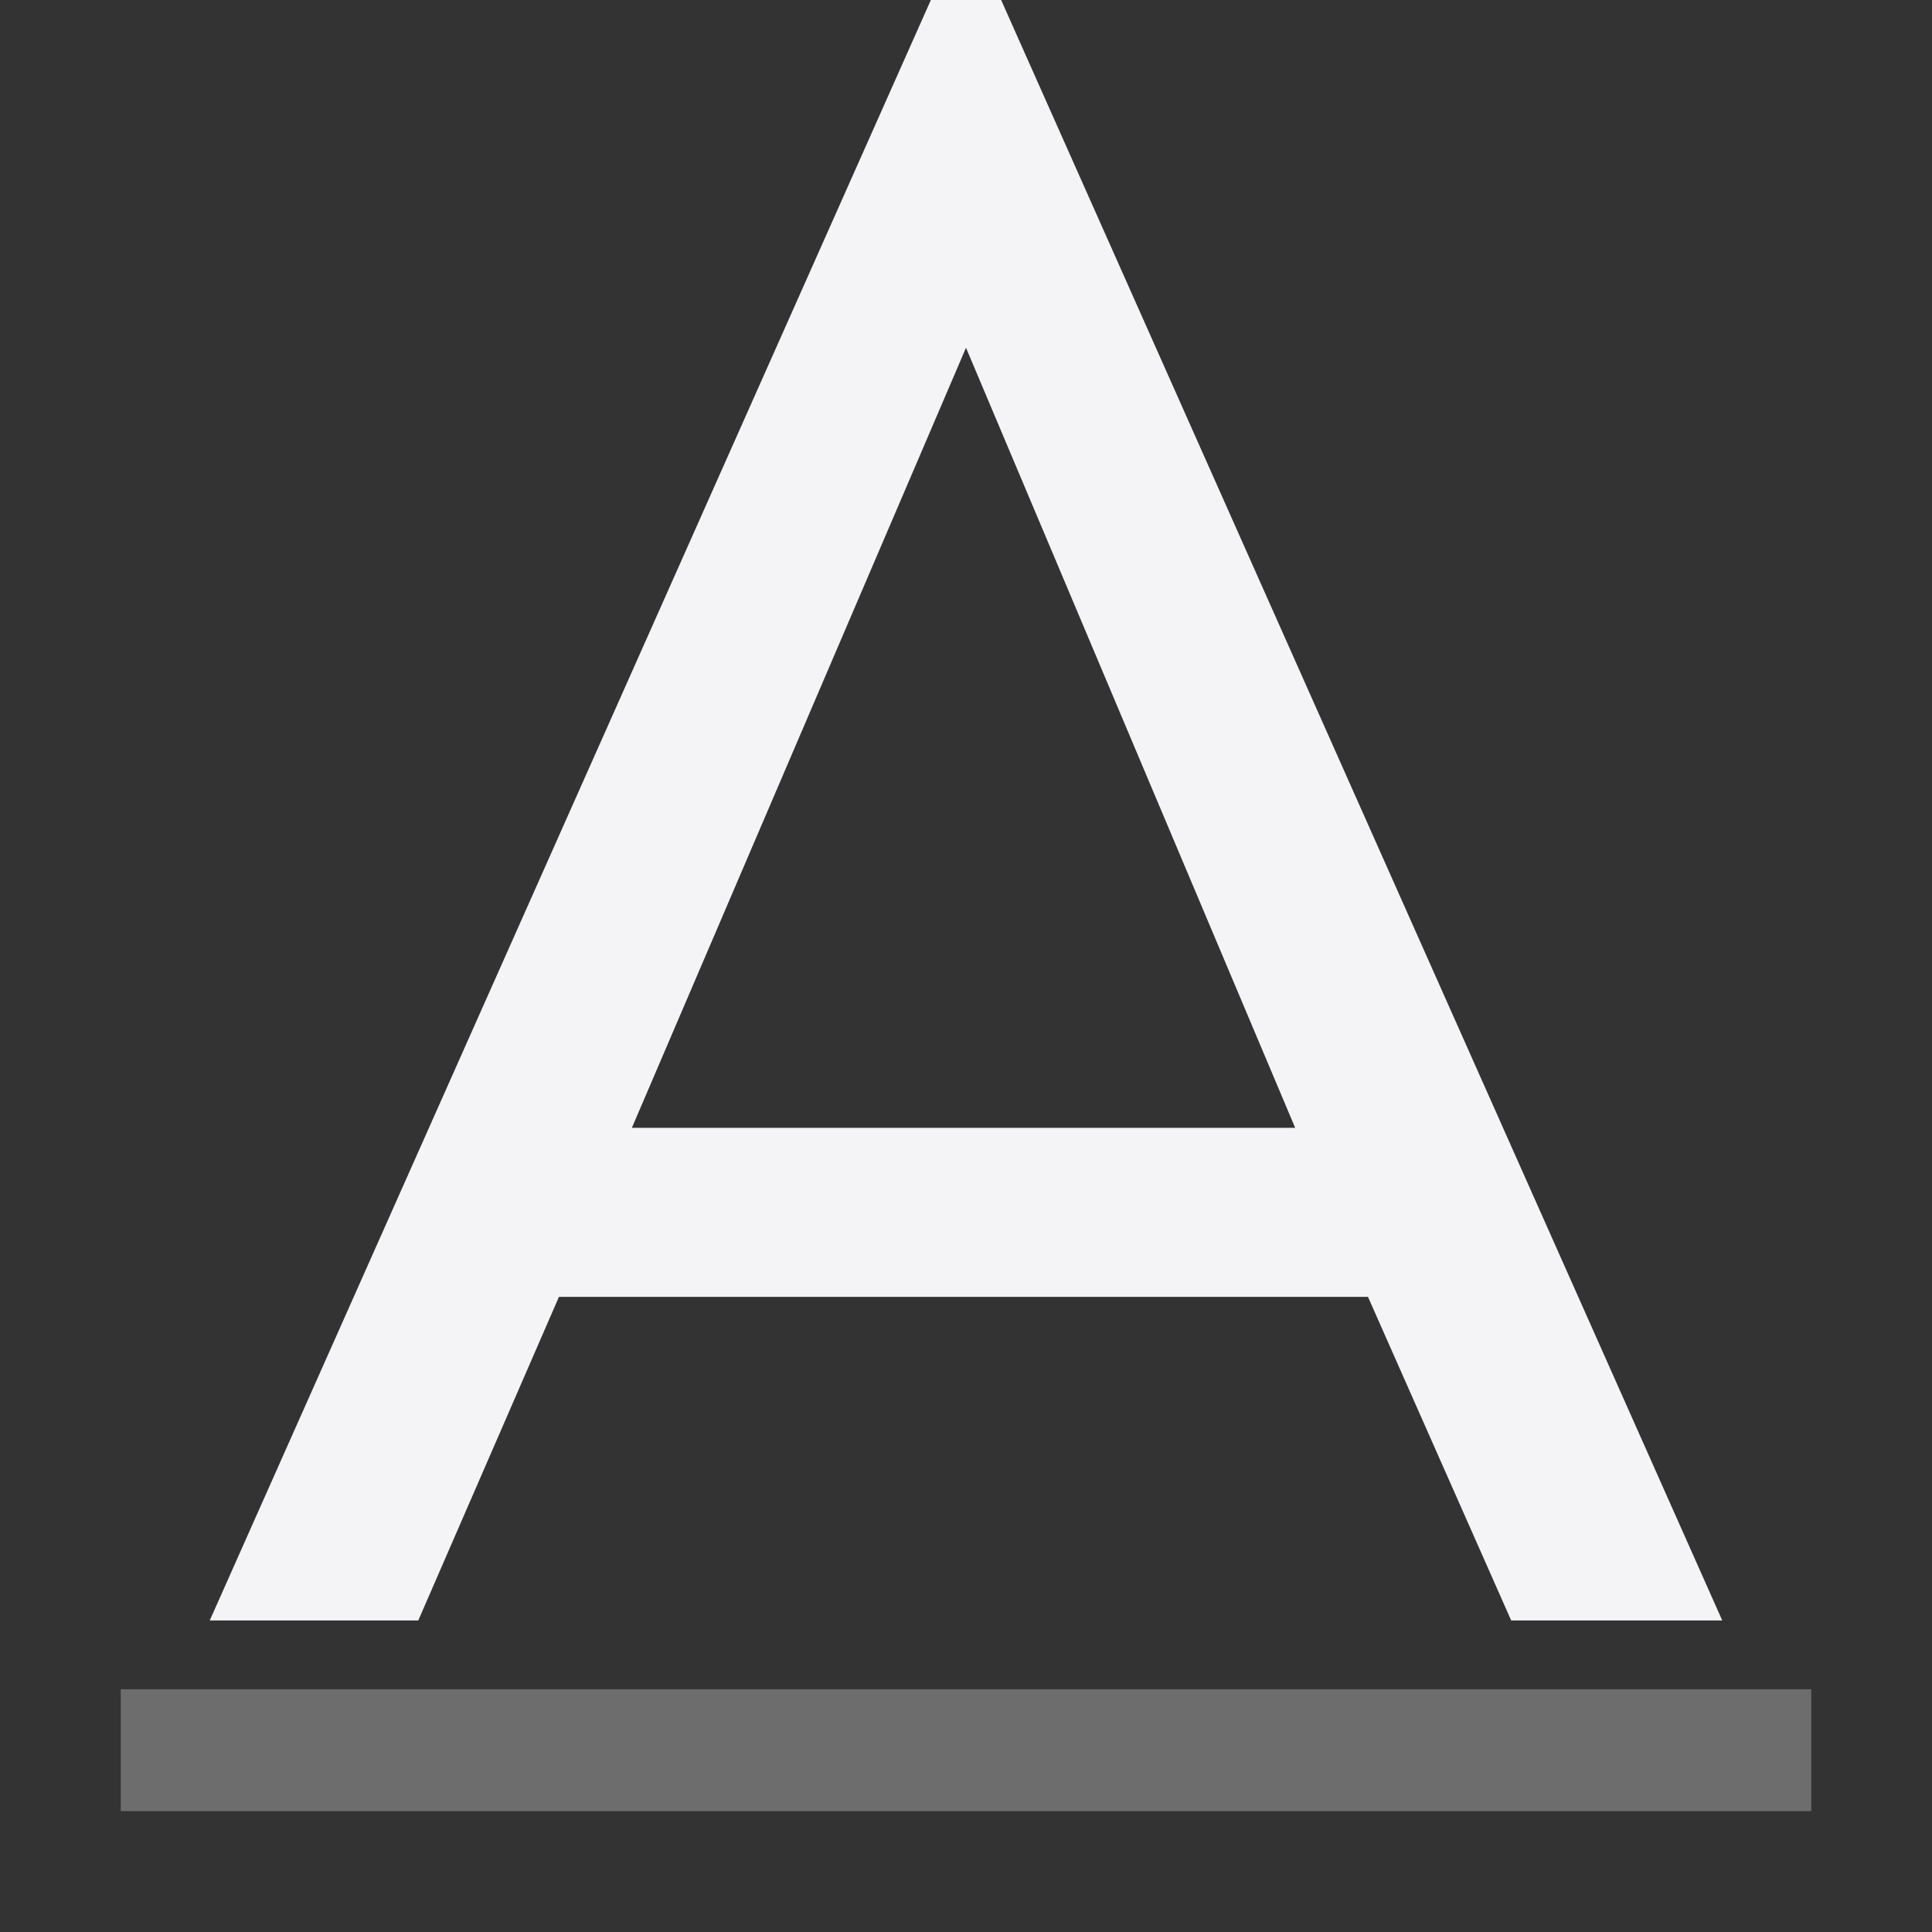 <svg xmlns="http://www.w3.org/2000/svg" style="fill-rule:evenodd;clip-rule:evenodd;stroke-linejoin:round;stroke-miterlimit:2" width="100%" height="100%" viewBox="0 0 16 16" xml:space="preserve">
 <rect x="0" y="0" width="16" height="16" fill="#333333" stroke="none"/>
 <defs>
  <style id="current-color-scheme" type="text/css">
   .ColorScheme-Text { color:#f4f4f7; } .ColorScheme-Highlight { color:#4285f4; } .ColorScheme-NeutralText { color:#ff9800; } .ColorScheme-PositiveText { color:#4caf50; } .ColorScheme-NegativeText { color:#f44336; }
  </style>
 </defs>
 <path style="fill:currentColor" class="ColorScheme-Text"  d="M14.263,13.42l-1.748,0l-1.186,-2.68l-6.7,0l-1.165,2.68l-1.727,0l5.972,-13.42l0.582,0l5.972,13.42Zm-9.03,-4.08l5.493,0l-2.726,-6.46l-2.767,6.46Z"/>
 <rect style="opacity:0.3;fill:currentColor" class="ColorScheme-Text"  width="14" height="1.009" x="1" y="13.99"/>
</svg>
